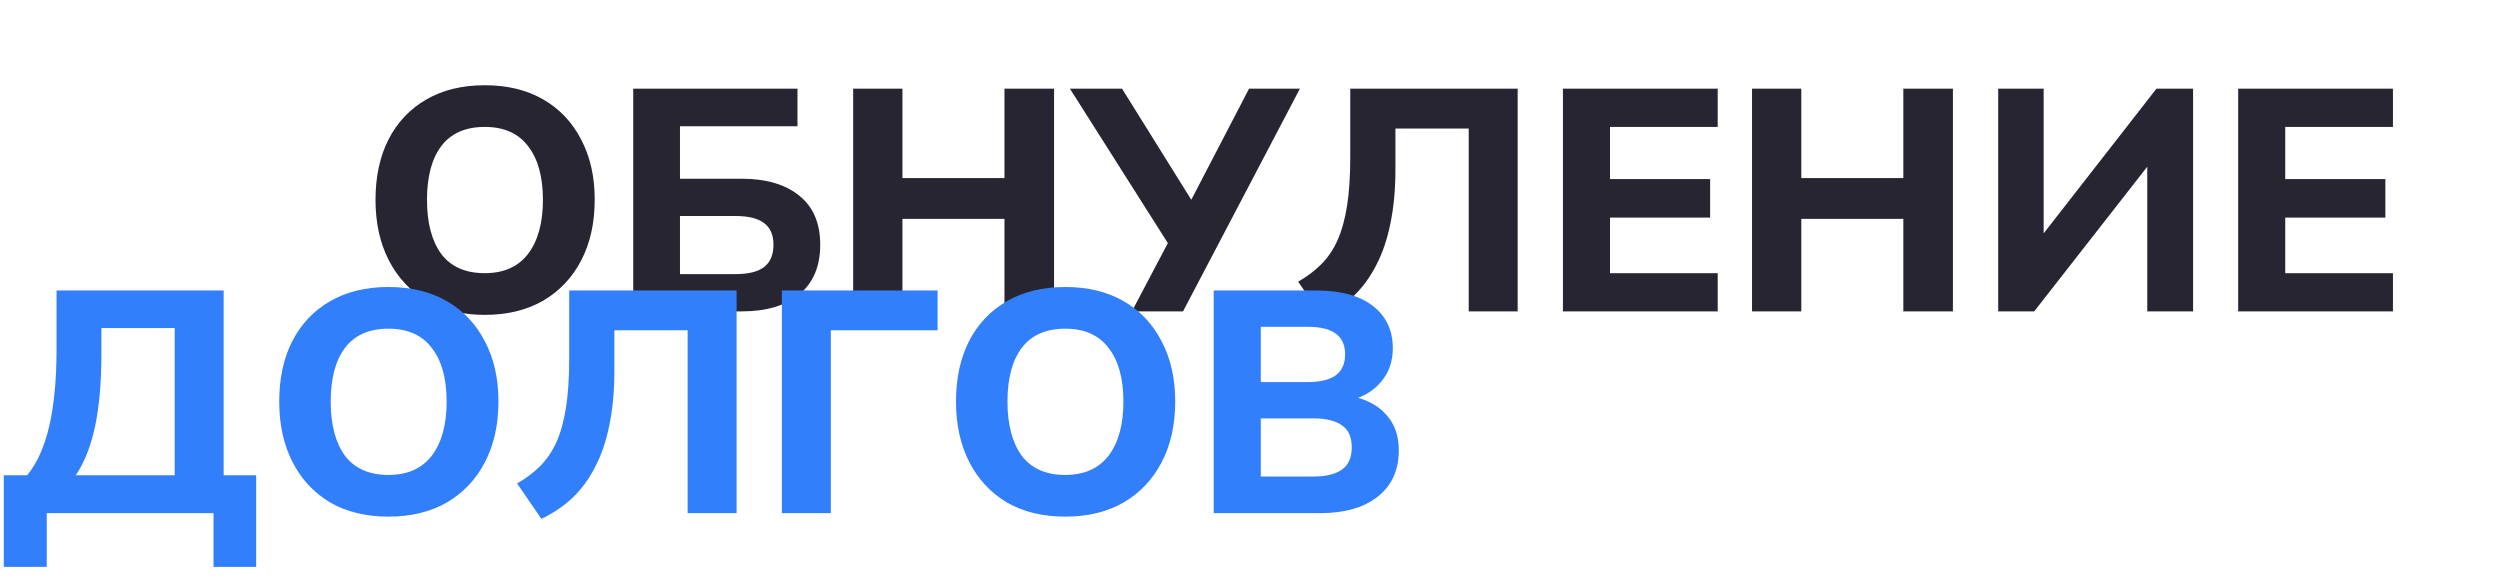 <svg width="281" height="66" viewBox="0 0 281 66" fill="none" xmlns="http://www.w3.org/2000/svg">
<path d="M42.207 22.467C42.207 19.864 42.692 17.603 43.662 15.686C44.657 13.745 46.077 12.242 47.923 11.177C49.769 10.112 51.958 9.58 54.491 9.58C57.024 9.58 59.213 10.112 61.059 11.177C62.905 12.242 64.326 13.745 65.32 15.686C66.337 17.603 66.846 19.852 66.846 22.432C66.846 25.059 66.337 27.343 65.32 29.284C64.326 31.201 62.905 32.704 61.059 33.793C59.213 34.858 57.024 35.391 54.491 35.391C51.958 35.391 49.769 34.858 47.923 33.793C46.1 32.704 44.692 31.189 43.698 29.248C42.704 27.308 42.207 25.047 42.207 22.467ZM47.994 22.467C47.994 25.047 48.526 27.071 49.592 28.538C50.68 29.982 52.313 30.704 54.491 30.704C56.621 30.704 58.242 29.982 59.355 28.538C60.467 27.071 61.024 25.047 61.024 22.467C61.024 19.864 60.467 17.852 59.355 16.432C58.266 14.988 56.645 14.266 54.491 14.266C52.313 14.266 50.68 14.988 49.592 16.432C48.526 17.852 47.994 19.864 47.994 22.467ZM71.175 35V9.97H89.637V14.195H76.429V20.088H83.353C86.122 20.088 88.287 20.728 89.85 22.006C91.412 23.26 92.193 25.095 92.193 27.509C92.193 29.923 91.412 31.781 89.85 33.083C88.287 34.361 86.122 35 83.353 35H71.175ZM76.429 30.811H82.642C84.134 30.811 85.222 30.538 85.909 29.994C86.595 29.45 86.938 28.621 86.938 27.509C86.938 26.42 86.595 25.615 85.909 25.095C85.222 24.55 84.134 24.278 82.642 24.278H76.429V30.811ZM95.895 35V9.97H101.434V20.017H112.902V9.97H118.476V35H112.902V24.598H101.434V35H95.895ZM127.22 35L131.694 26.515L131.765 28.112L120.261 9.97H126.12L134.463 23.355H133.433L140.392 9.97H146.108L132.972 35H127.22ZM148.645 35.639L145.911 31.663C146.905 31.095 147.769 30.444 148.503 29.71C149.26 28.953 149.876 28.041 150.349 26.976C150.822 25.911 151.177 24.621 151.414 23.106C151.651 21.591 151.769 19.781 151.769 17.674V9.97H170.586V35H165.083V14.444H156.846V19.023C156.846 21.296 156.657 23.331 156.278 25.13C155.923 26.905 155.39 28.467 154.68 29.817C153.994 31.166 153.142 32.325 152.124 33.296C151.106 34.243 149.947 35.024 148.645 35.639ZM175.674 35V9.97H193.071V14.266H180.964V20.124H192.219V24.456H180.964V30.704H193.071V35H175.674ZM196.928 35V9.97H202.466V20.017H213.934V9.97H219.508V35H213.934V24.598H202.466V35H196.928ZM224.596 35V9.97H229.708V27.367H228.821L242.383 9.97H246.501V35H241.353V17.603H242.241L228.643 35H224.596ZM251.57 35V9.97H268.967V14.266H256.86V20.124H268.115V24.456H256.86V30.704H268.967V35H251.57Z" fill="#282533"/>
<path d="M0.426 63.714V53.418H3.053C4.166 52.069 4.994 50.223 5.539 47.88C6.083 45.513 6.355 42.637 6.355 39.252V32.649H25.137V53.418H28.793V63.714H24V57.679H5.255V63.714H0.426ZM8.521 53.418H19.633V36.874H11.397V39.785C11.397 42.98 11.16 45.69 10.687 47.915C10.213 50.14 9.491 51.974 8.521 53.418ZM31.385 45.146C31.385 42.542 31.871 40.282 32.841 38.365C33.835 36.424 35.255 34.921 37.101 33.856C38.948 32.791 41.137 32.258 43.67 32.258C46.202 32.258 48.392 32.791 50.238 33.856C52.084 34.921 53.504 36.424 54.498 38.365C55.516 40.282 56.025 42.531 56.025 45.111C56.025 47.738 55.516 50.022 54.498 51.963C53.504 53.88 52.084 55.383 50.238 56.472C48.392 57.537 46.202 58.069 43.67 58.069C41.137 58.069 38.948 57.537 37.101 56.472C35.279 55.383 33.871 53.868 32.877 51.927C31.882 49.986 31.385 47.726 31.385 45.146ZM37.172 45.146C37.172 47.726 37.705 49.75 38.77 51.217C39.859 52.661 41.492 53.383 43.67 53.383C45.8 53.383 47.421 52.661 48.533 51.217C49.646 49.75 50.202 47.726 50.202 45.146C50.202 42.542 49.646 40.531 48.533 39.11C47.445 37.667 45.823 36.945 43.67 36.945C41.492 36.945 39.859 37.667 38.77 39.11C37.705 40.531 37.172 42.542 37.172 45.146ZM60.853 58.318L58.119 54.341C59.113 53.773 59.977 53.122 60.711 52.389C61.468 51.631 62.084 50.72 62.557 49.655C63.031 48.59 63.386 47.3 63.622 45.785C63.859 44.27 63.977 42.46 63.977 40.353V32.649H82.794V57.679H77.291V37.122H69.054V41.702C69.054 43.974 68.865 46.01 68.486 47.809C68.131 49.584 67.599 51.146 66.888 52.495C66.202 53.844 65.35 55.004 64.332 55.974C63.315 56.921 62.155 57.702 60.853 58.318ZM87.882 57.679V32.649H105.386V37.122H93.385V57.679H87.882ZM107.454 45.146C107.454 42.542 107.94 40.282 108.91 38.365C109.904 36.424 111.324 34.921 113.17 33.856C115.017 32.791 117.206 32.258 119.739 32.258C122.271 32.258 124.46 32.791 126.307 33.856C128.153 34.921 129.573 36.424 130.567 38.365C131.585 40.282 132.094 42.531 132.094 45.111C132.094 47.738 131.585 50.022 130.567 51.963C129.573 53.88 128.153 55.383 126.307 56.472C124.46 57.537 122.271 58.069 119.739 58.069C117.206 58.069 115.017 57.537 113.17 56.472C111.348 55.383 109.94 53.868 108.945 51.927C107.951 49.986 107.454 47.726 107.454 45.146ZM113.241 45.146C113.241 47.726 113.774 49.75 114.839 51.217C115.928 52.661 117.561 53.383 119.739 53.383C121.869 53.383 123.49 52.661 124.603 51.217C125.715 49.75 126.271 47.726 126.271 45.146C126.271 42.542 125.715 40.531 124.603 39.11C123.514 37.667 121.892 36.945 119.739 36.945C117.561 36.945 115.928 37.667 114.839 39.11C113.774 40.531 113.241 42.542 113.241 45.146ZM136.422 57.679V32.649H147.961C150.707 32.649 152.825 33.229 154.316 34.388C155.807 35.548 156.553 37.134 156.553 39.146C156.553 40.637 156.103 41.903 155.204 42.945C154.328 43.986 153.121 44.684 151.582 45.039V44.471C153.381 44.779 154.766 45.465 155.736 46.531C156.73 47.572 157.227 48.933 157.227 50.614C157.227 52.838 156.435 54.578 154.849 55.833C153.287 57.063 151.121 57.679 148.352 57.679H136.422ZM141.712 53.56H147.677C149.05 53.56 150.103 53.3 150.837 52.779C151.571 52.258 151.937 51.43 151.937 50.294C151.937 49.134 151.571 48.306 150.837 47.809C150.103 47.288 149.05 47.028 147.677 47.028H141.712V53.56ZM141.712 42.945H146.967C148.411 42.945 149.476 42.684 150.162 42.164C150.849 41.643 151.192 40.862 151.192 39.821C151.192 38.803 150.849 38.033 150.162 37.513C149.476 36.992 148.411 36.732 146.967 36.732H141.712V42.945Z" fill="#327FFC"/>
</svg>
